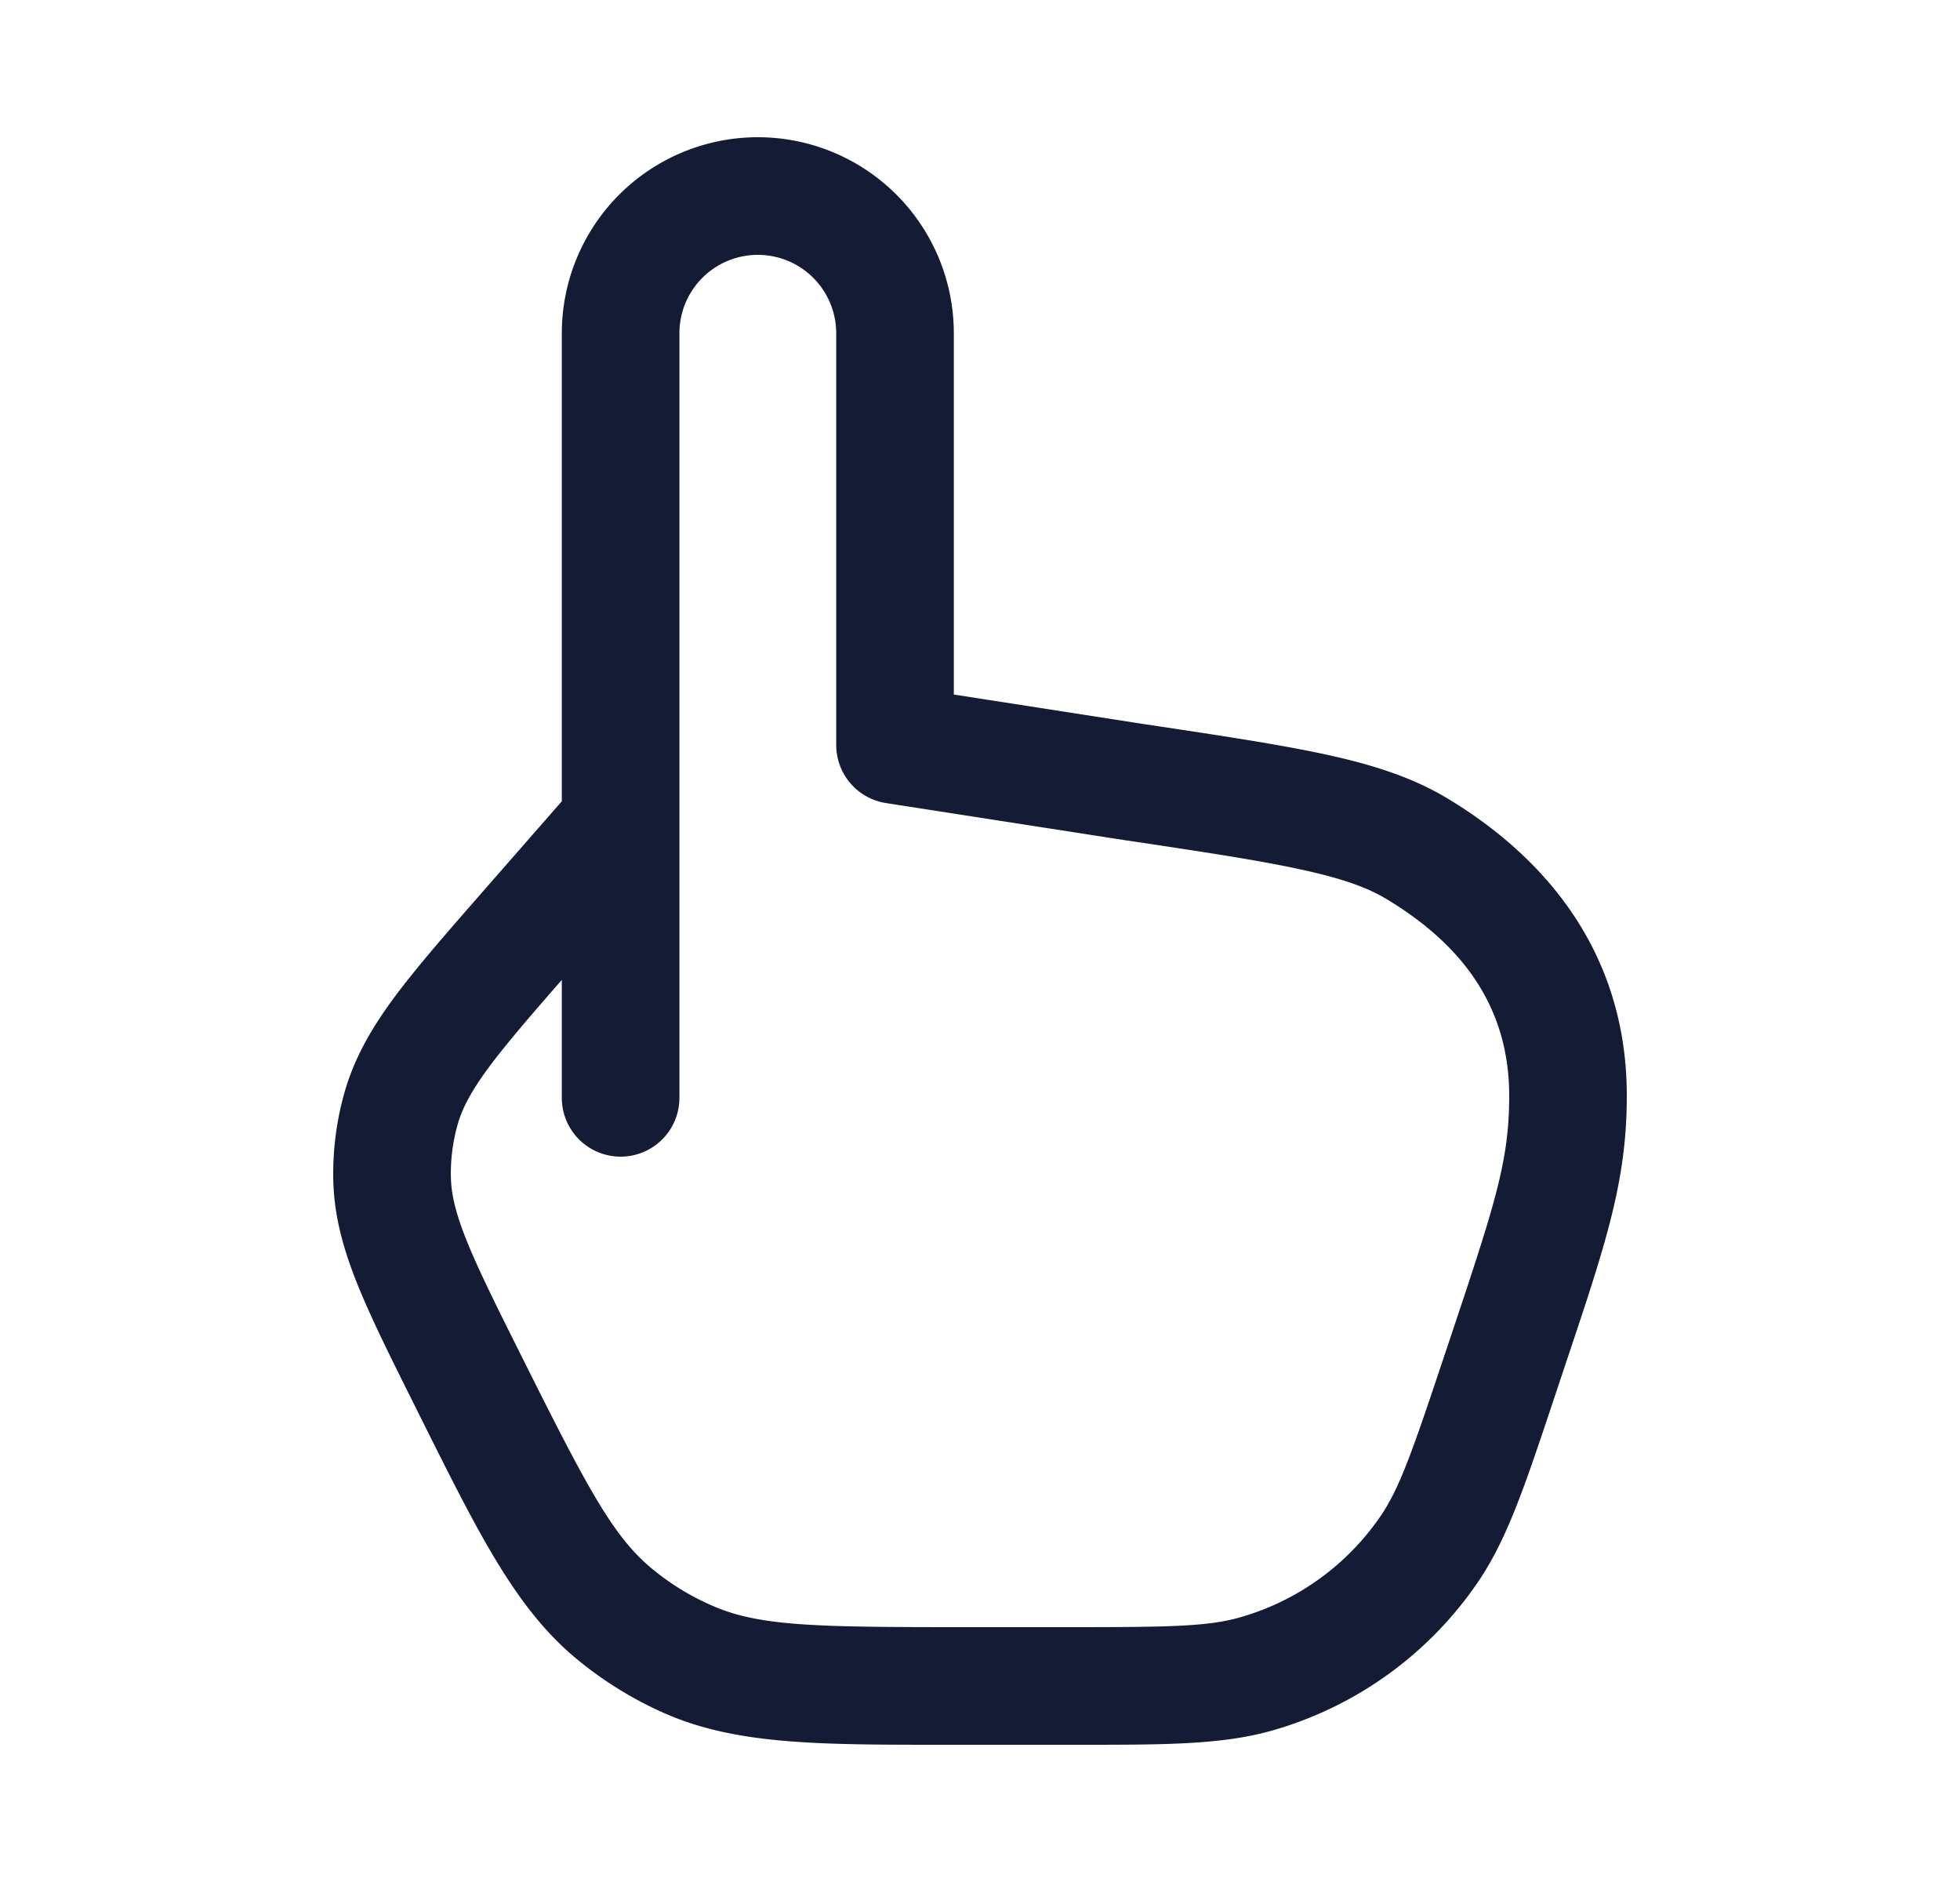 <svg xmlns="http://www.w3.org/2000/svg" width="25" height="24" fill="none"><path fill="#141B34" fill-rule="evenodd" d="M9.666 3.25a1 1 0 0 0-1 1V14a.75.75 0 0 1-1.5 0v-1.504c-.416.476-.711.819-.929 1.112-.231.313-.342.528-.4.733a2.3 2.3 0 0 0-.086.672c.005.212.057.449.202.81.15.372.376.826.705 1.484.829 1.658 1.156 2.278 1.649 2.69q.355.296.78.48c.587.258 1.289.273 3.142.273h1.405c1.284 0 1.775-.007 2.19-.127a3.25 3.25 0 0 0 1.781-1.283c.245-.357.407-.82.813-2.038l.088-.262c.563-1.687.744-2.231.744-3.066 0-1.137-.604-1.933-1.57-2.512-.238-.143-.558-.26-1.092-.375-.537-.117-1.232-.222-2.206-.368h-.004l-3.077-.478a.75.75 0 0 1-.635-.741V4.25a1 1 0 0 0-1-1m-2.5 6.968V4.25a2.5 2.5 0 1 1 5 0v4.607l2.438.379h.004l.023.004c.942.141 1.685.253 2.276.381.6.13 1.102.29 1.544.554 1.277.765 2.299 1.988 2.299 3.799 0 1.087-.262 1.87-.777 3.408l-.17.51c-.355 1.062-.581 1.744-.961 2.297a4.75 4.75 0 0 1-2.603 1.876c-.645.185-1.363.185-2.483.185h-1.702c-1.615 0-2.657 0-3.569-.398a4.8 4.8 0 0 1-1.139-.704c-.764-.637-1.23-1.569-1.952-3.014l-.078-.156-.013-.027c-.312-.624-.566-1.133-.742-1.569-.182-.453-.3-.876-.31-1.334a3.8 3.8 0 0 1 .144-1.12c.126-.44.346-.82.637-1.213.28-.377.654-.805 1.113-1.33z" clip-rule="evenodd"/></svg>
